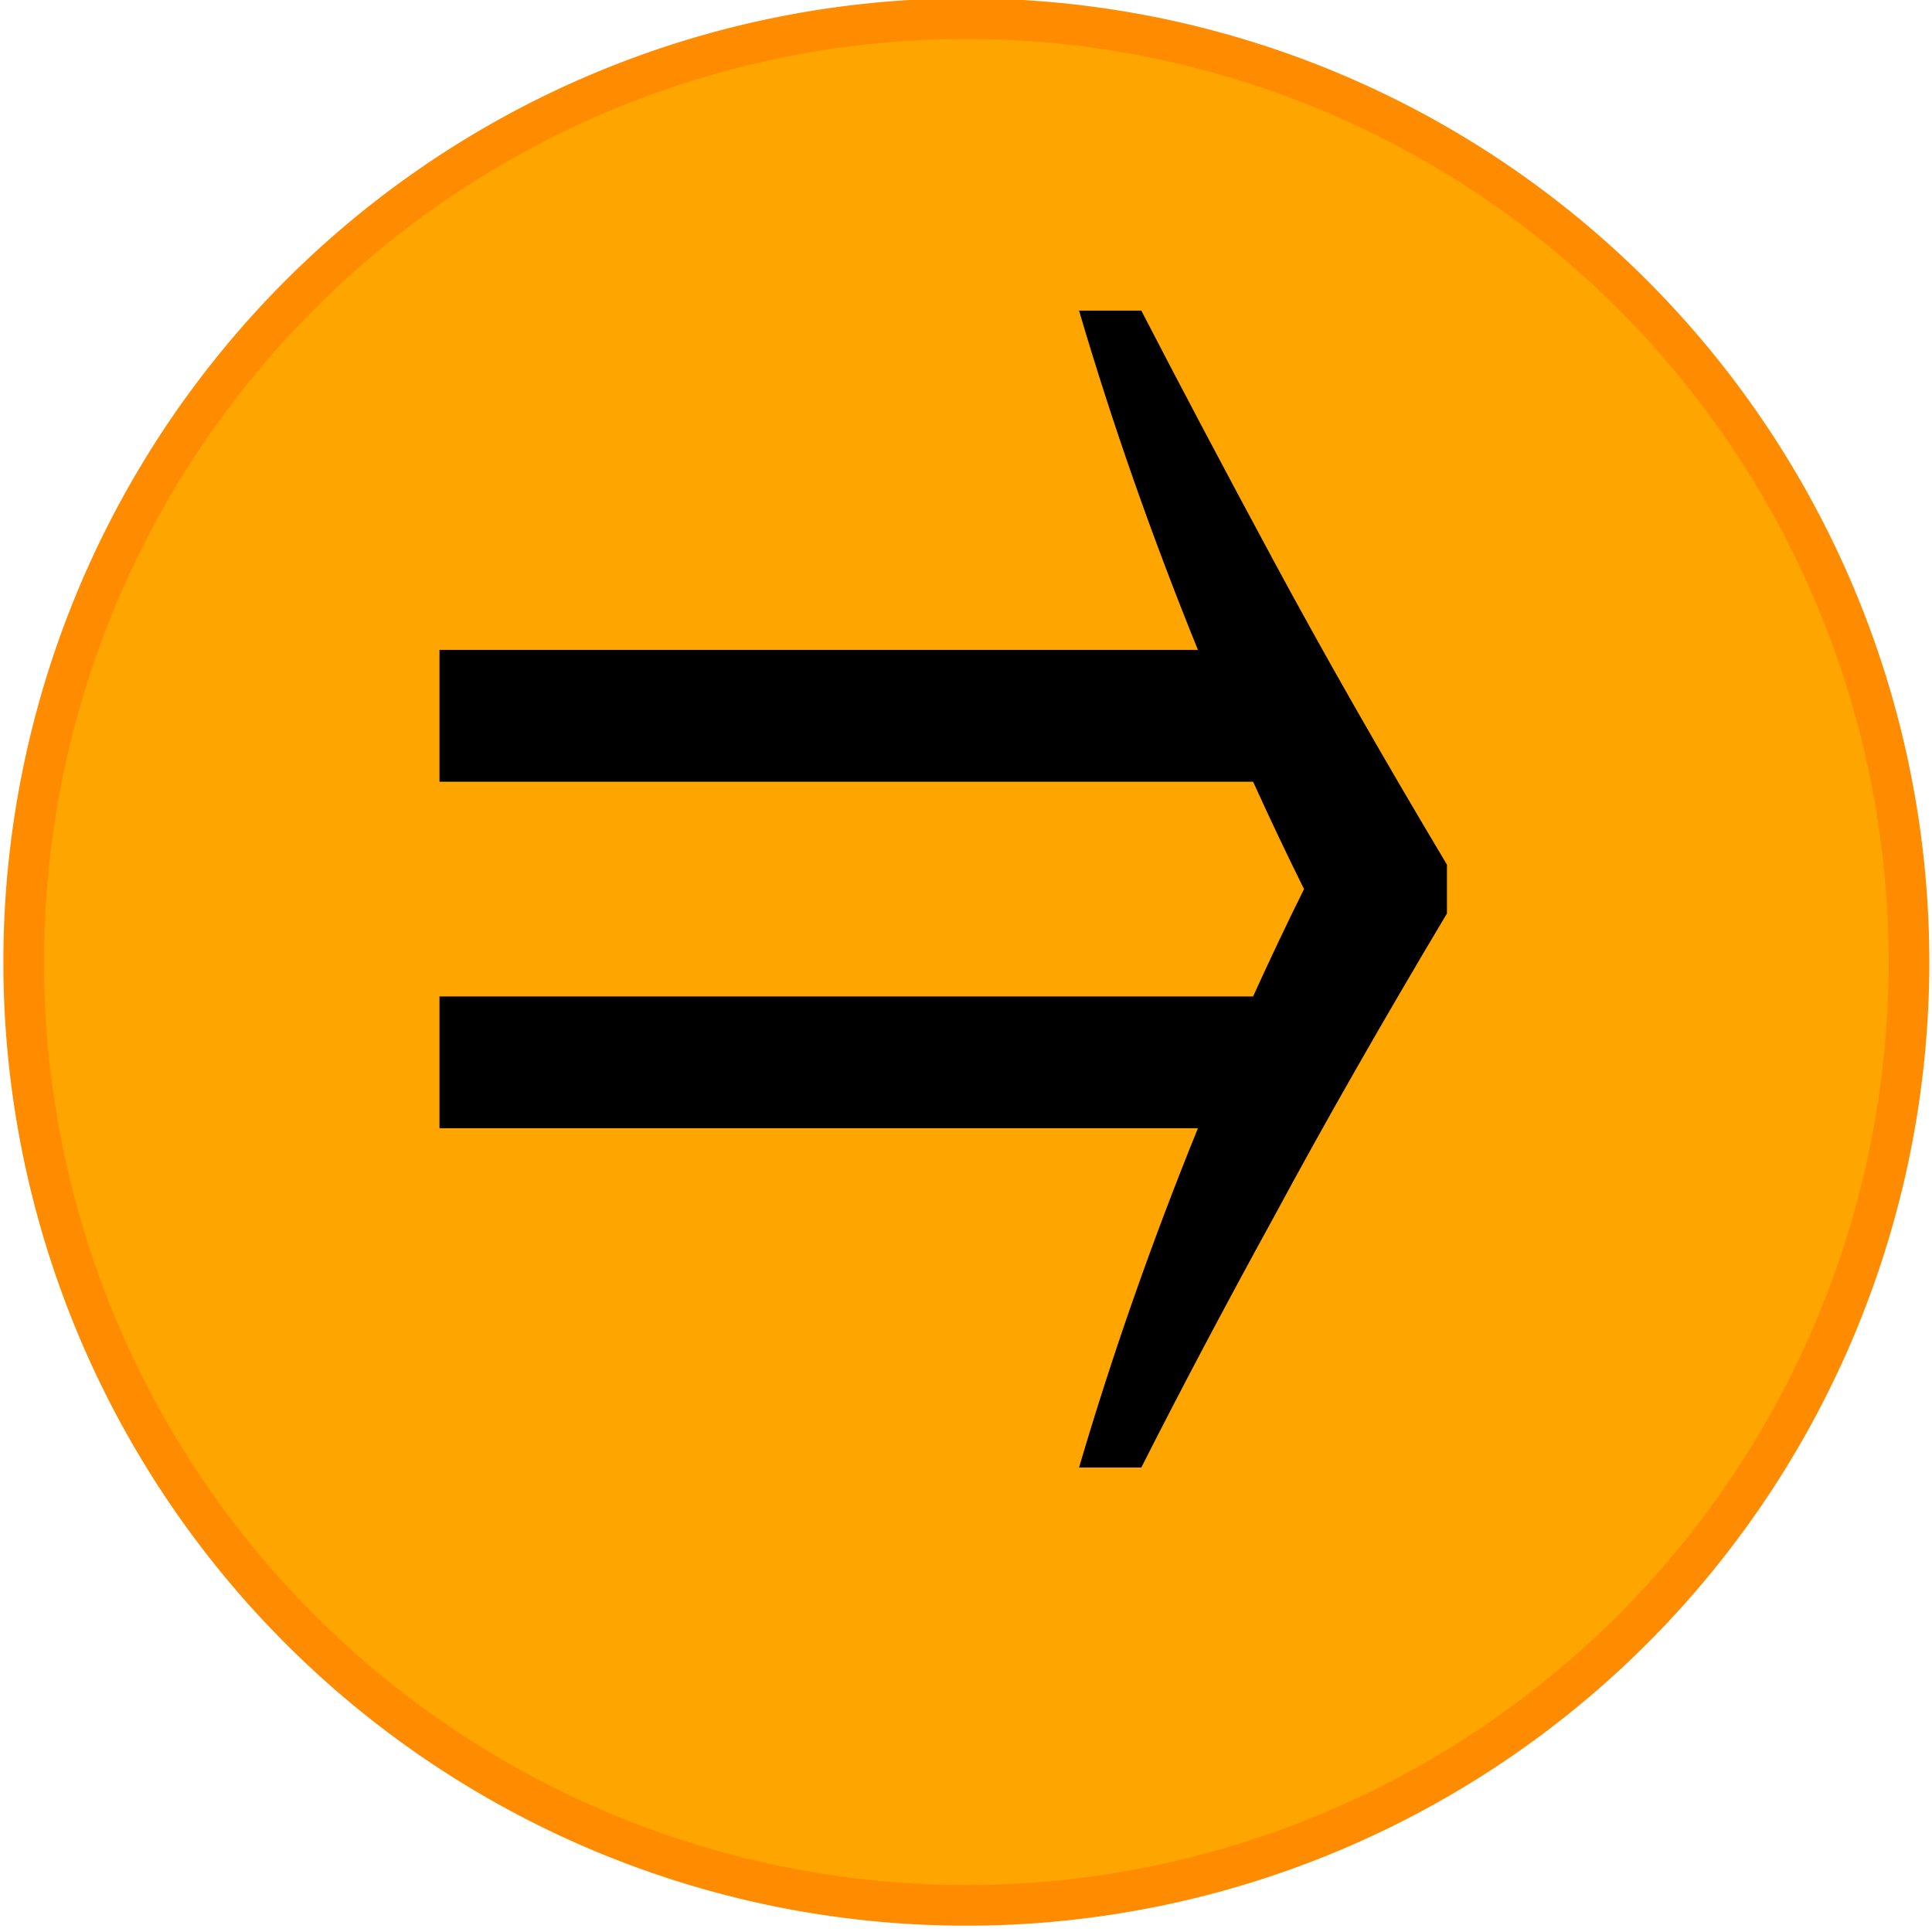 <svg xmlns="http://www.w3.org/2000/svg" width="128" height="128">
    <path d="M126.474 1020.348a62.452 62.498 0 0 1-124.903 0 62.452 62.498 0 1 1 124.903 0z" style="fill:orange;fill-opacity:1;fill-rule:nonzero;stroke:#ff8c00;stroke-width:2.695;stroke-linecap:butt;stroke-linejoin:round;stroke-miterlimit:4;stroke-dasharray:none;stroke-dashoffset:0;stroke-opacity:1" transform="translate(0 -956.362)"/>
    <path d="M29.117 74.75v-8.732H83.02q1.688-3.72 3.376-7.115-1.688-3.396-3.376-7.114H29.117v-8.732h50.249Q74.77 31.737 71.49 20.58h4.125q3.844 7.439 8.812 16.656 4.969 9.217 11.437 20.05v3.234q-6.468 10.835-11.436 20.05-4.97 9.056-8.813 16.657H71.49q3.281-11.159 7.875-22.477z"/>
</svg>
